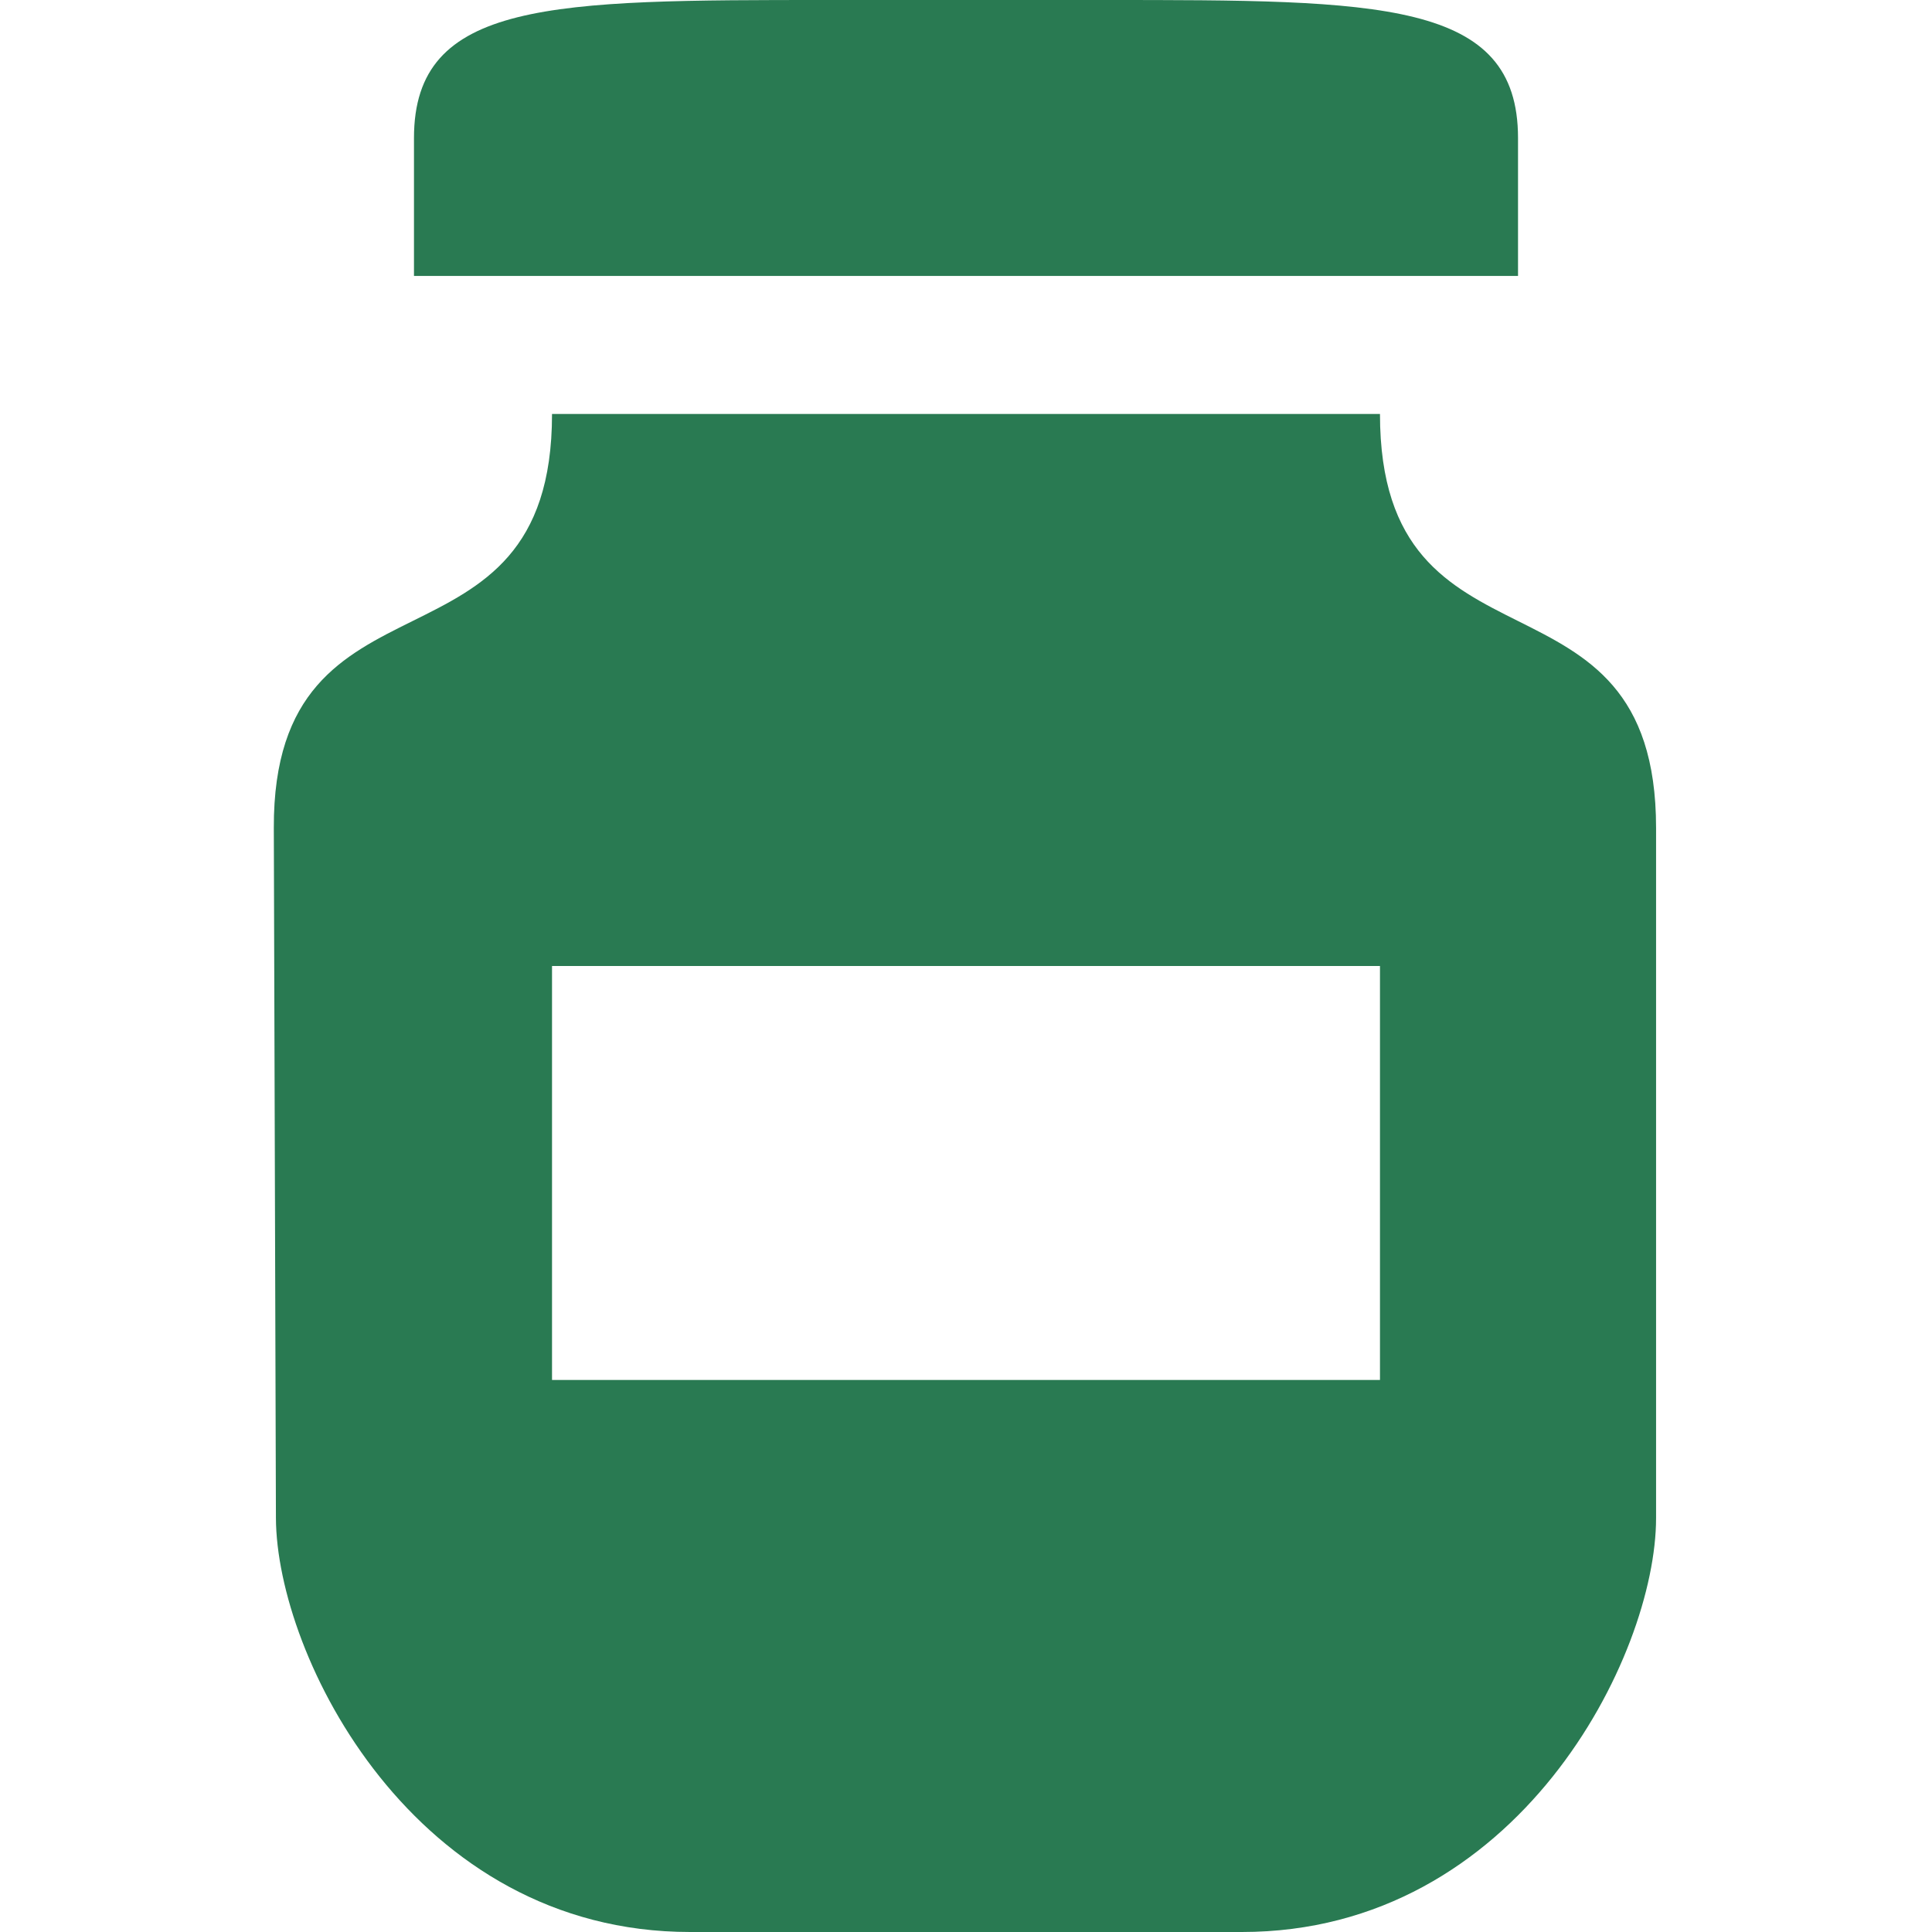 <svg width="11" height="11" viewBox="0 0 11 11" fill="none" xmlns="http://www.w3.org/2000/svg">
<path fill-rule="evenodd" clip-rule="evenodd" d="M4.714 0H6.286C7.857 0 8.643 0 8.643 0.786V1.571H2.357V0.786C2.357 0 3.143 0 4.714 0ZM3.143 2.357C3.143 3.929 1.554 3.143 1.559 4.714L1.571 8.643C1.574 9.429 2.357 11 3.929 11H7.071C8.643 11 9.429 9.429 9.429 8.643V4.714C9.429 3.143 7.857 3.929 7.857 2.357H3.143ZM7.857 5.5V7.857H3.143V5.5H7.857Z" fill="#297A52"/>
</svg>
